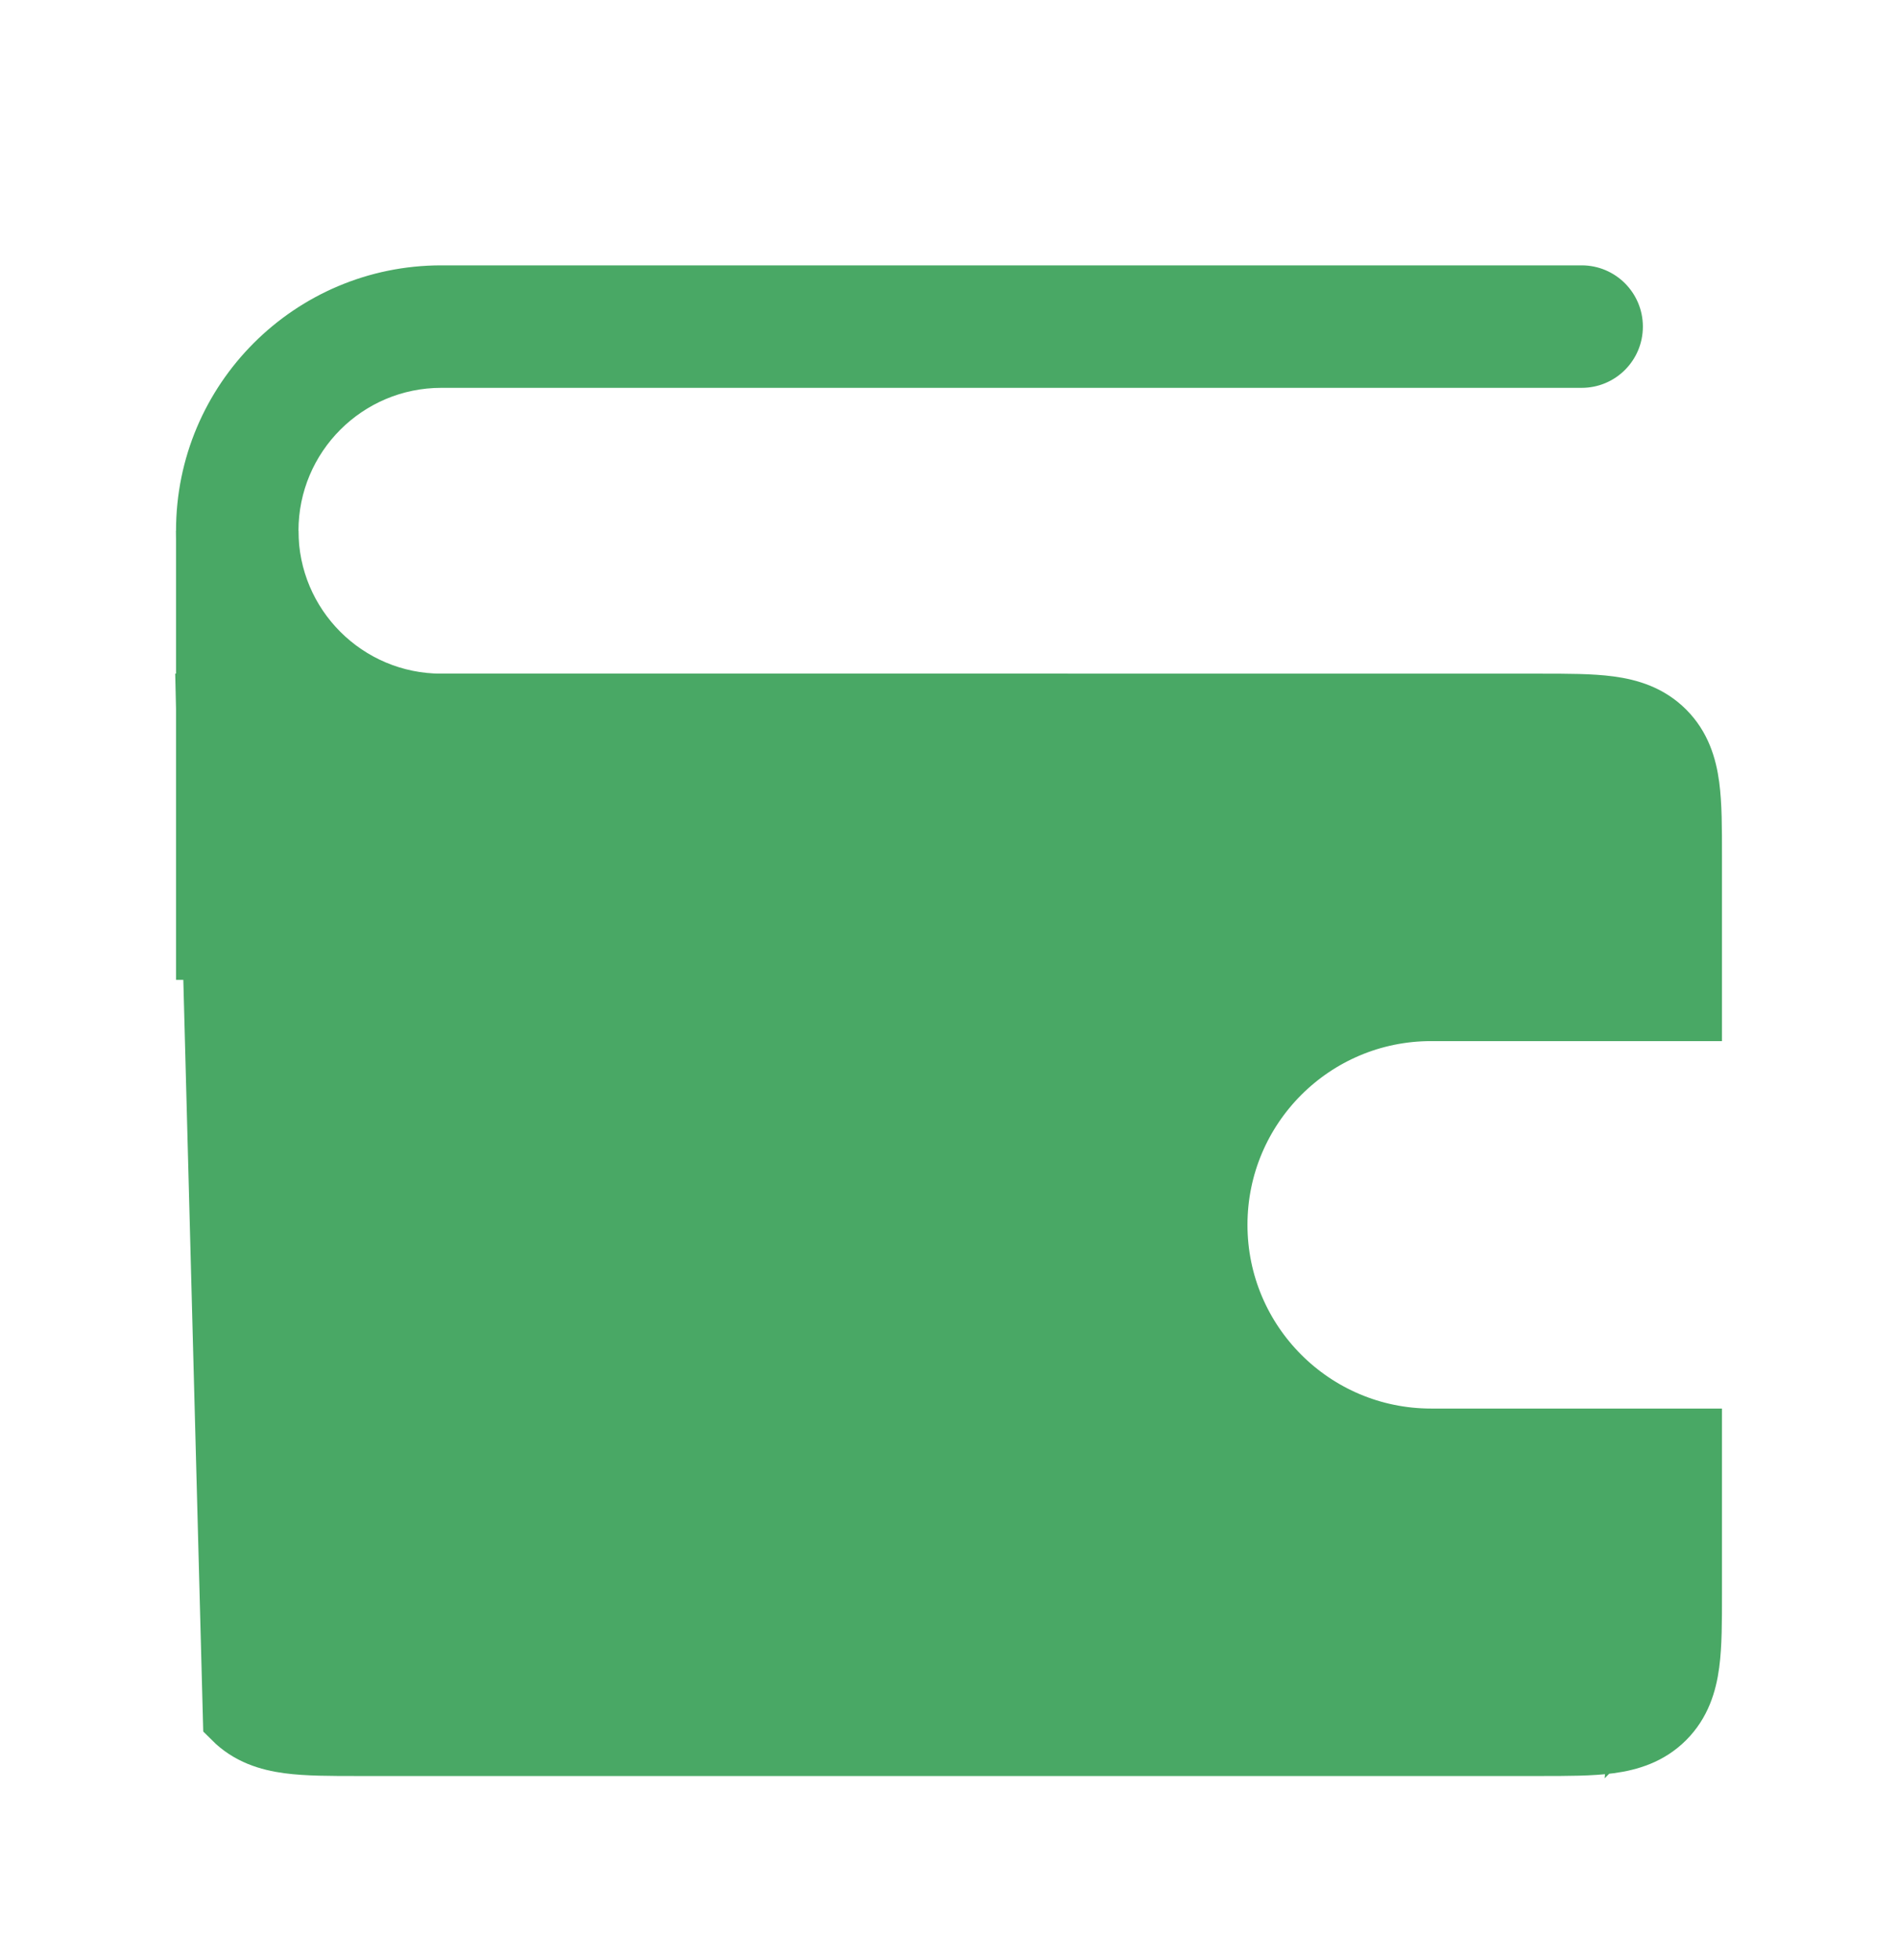 <svg width="31" height="32" viewBox="0 0 31 32" fill="none" xmlns="http://www.w3.org/2000/svg">
<path d="M25.833 6.333C26.386 6.333 26.833 5.886 26.833 5.333C26.833 4.781 26.386 4.333 25.833 4.333V6.333ZM7.208 6.333L25.833 6.333V4.333L7.208 4.333V6.333ZM7.208 13L17.438 13V11L7.208 11V13ZM4.875 8.667C4.875 7.378 5.92 6.333 7.208 6.333V4.333C4.815 4.333 2.875 6.273 2.875 8.667H4.875ZM2.875 8.667C2.875 11.06 4.815 13 7.208 13V11C5.92 11 4.875 9.955 4.875 8.667H2.875Z" fill="#49A865"/>
<path d="M3.875 16L3.875 8.667" stroke="#49A865" stroke-width="2"/>
<path d="M27.186 28.061C27.441 27.806 27.54 27.492 27.584 27.164C27.625 26.858 27.625 26.476 27.625 26.033C27.625 26.022 27.625 26.011 27.625 26V24V23.5H27.125H23.375C21.442 23.5 19.875 21.933 19.875 20C19.875 18.067 21.442 16.5 23.375 16.5H27.125H27.625L27.625 16V14L27.625 13.967C27.625 13.524 27.625 13.142 27.584 12.836C27.54 12.508 27.441 12.194 27.186 11.939C26.931 11.684 26.617 11.585 26.289 11.541C25.983 11.5 25.601 11.5 25.158 11.5H25.125L3.875 11.5H3.375L3.814 28.061C4.069 28.316 4.383 28.415 4.711 28.459C5.017 28.5 5.399 28.5 5.842 28.5L5.875 28.5L25.125 28.5C25.136 28.5 25.147 28.5 25.158 28.5C25.601 28.5 25.983 28.5 26.289 28.459C26.617 28.415 26.931 28.316 27.186 28.061ZM27.186 28.061L26.832 27.707M27.186 28.061L26.832 27.707M26.832 27.707C27.125 27.414 27.125 26.943 27.125 26V24.5L26.832 27.707Z" fill="#49A865" stroke="#49A865"/>
</svg>
